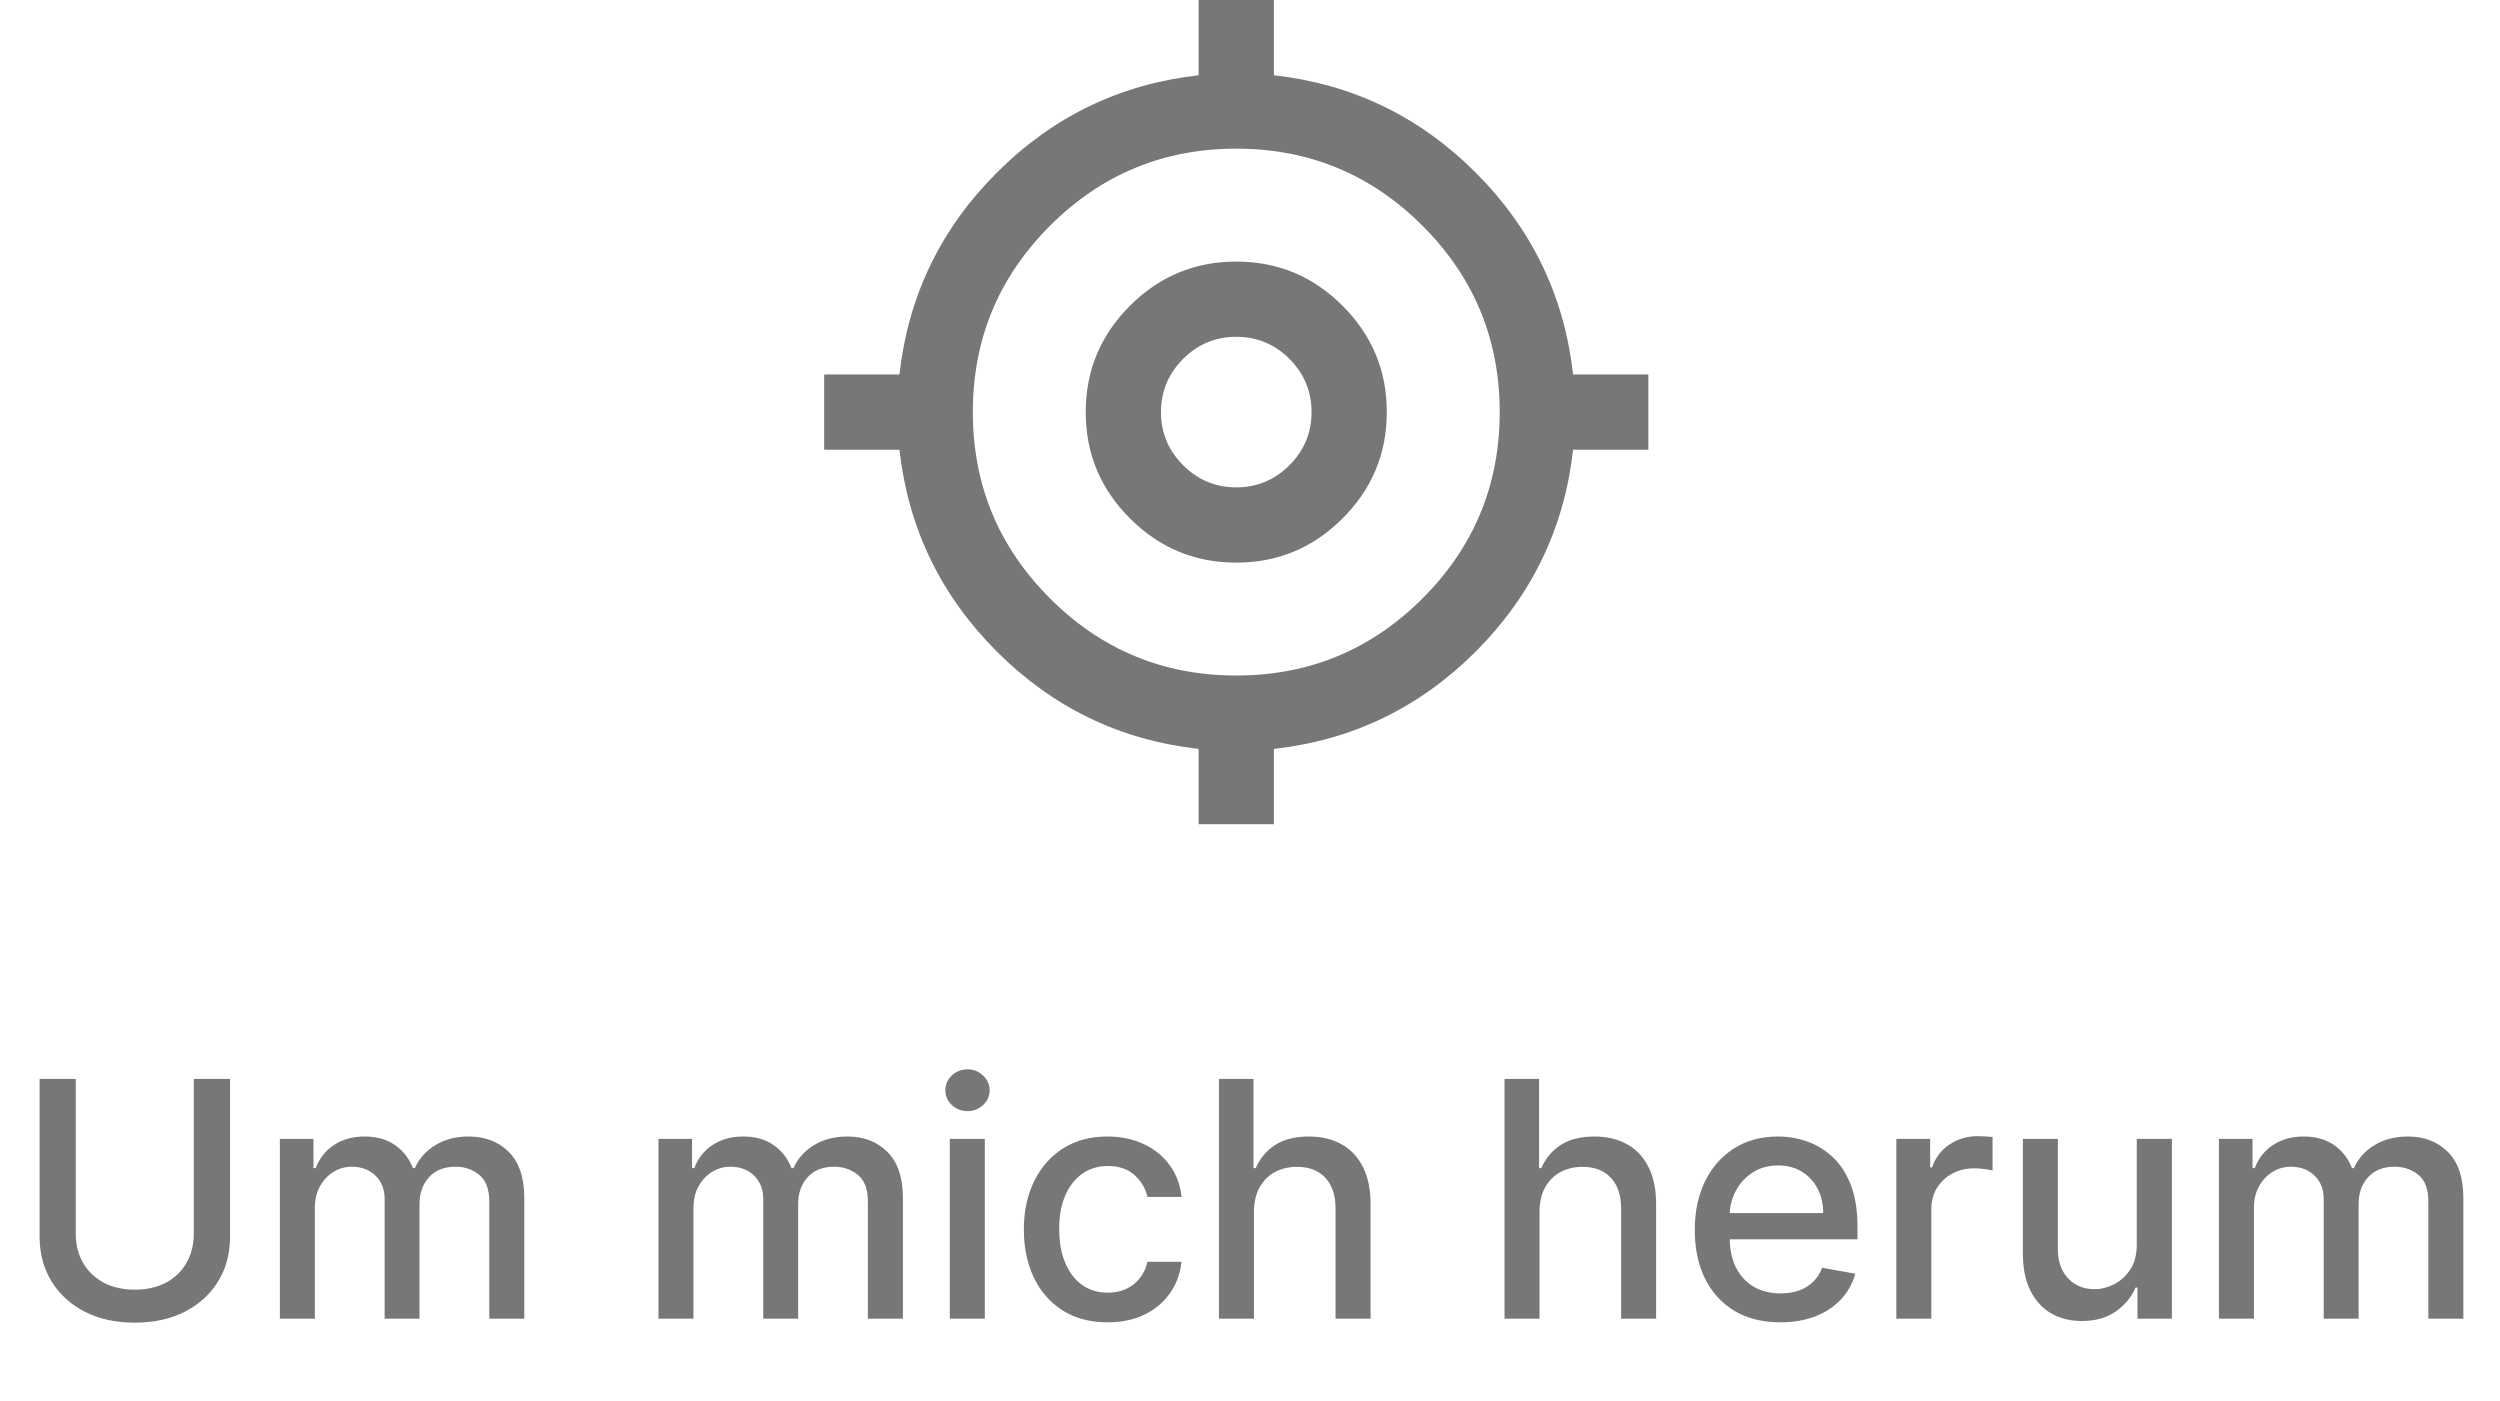 <svg width="91" height="51" viewBox="0 0 91 51" fill="none" xmlns="http://www.w3.org/2000/svg">
<path d="M43.63 30V27.26C40.776 26.941 38.328 25.759 36.285 23.716C34.241 21.673 33.059 19.224 32.74 16.37H30V13.63H32.74C33.059 10.776 34.241 8.327 36.285 6.284C38.328 4.241 40.776 3.059 43.63 2.74V0H46.37V2.74C49.224 3.059 51.673 4.241 53.716 6.284C55.759 8.327 56.941 10.776 57.26 13.63H60V16.37H57.26C56.941 19.224 55.759 21.673 53.716 23.716C51.673 25.759 49.224 26.941 46.37 27.26V30H43.63ZM45 24.589C47.648 24.589 49.909 23.653 51.781 21.781C53.653 19.909 54.589 17.648 54.589 15C54.589 12.352 53.653 10.091 51.781 8.219C49.909 6.347 47.648 5.411 45 5.411C42.352 5.411 40.091 6.347 38.219 8.219C36.347 10.091 35.411 12.352 35.411 15C35.411 17.648 36.347 19.909 38.219 21.781C40.091 23.653 42.352 24.589 45 24.589ZM45 20.48C43.493 20.48 42.203 19.943 41.13 18.87C40.057 17.797 39.52 16.507 39.52 15C39.52 13.493 40.057 12.203 41.13 11.13C42.203 10.057 43.493 9.521 45 9.521C46.507 9.521 47.797 10.057 48.87 11.13C49.943 12.203 50.48 13.493 50.48 15C50.48 16.507 49.943 17.797 48.87 18.87C47.797 19.943 46.507 20.48 45 20.48ZM45 17.74C45.753 17.74 46.399 17.471 46.936 16.934C47.472 16.398 47.74 15.753 47.74 15C47.74 14.247 47.472 13.601 46.936 13.064C46.399 12.528 45.753 12.26 45 12.26C44.247 12.26 43.602 12.528 43.066 13.064C42.529 13.601 42.26 14.247 42.26 15C42.26 15.753 42.529 16.398 43.066 16.934C43.602 17.471 44.247 17.74 45 17.74Z" fill="#787777"/>
<path d="M7.053 39.273H8.374V45.013C8.374 45.624 8.231 46.165 7.944 46.636C7.657 47.105 7.254 47.474 6.734 47.744C6.214 48.011 5.605 48.145 4.906 48.145C4.21 48.145 3.602 48.011 3.082 47.744C2.562 47.474 2.159 47.105 1.872 46.636C1.585 46.165 1.441 45.624 1.441 45.013V39.273H2.758V44.906C2.758 45.301 2.845 45.652 3.018 45.959C3.194 46.266 3.443 46.507 3.764 46.683C4.085 46.856 4.465 46.943 4.906 46.943C5.349 46.943 5.731 46.856 6.052 46.683C6.376 46.507 6.623 46.266 6.793 45.959C6.967 45.652 7.053 45.301 7.053 44.906V39.273ZM10.187 48V41.455H11.41V42.52H11.491C11.627 42.159 11.85 41.878 12.16 41.676C12.469 41.472 12.84 41.369 13.272 41.369C13.709 41.369 14.076 41.472 14.371 41.676C14.67 41.881 14.89 42.162 15.032 42.52H15.1C15.256 42.17 15.505 41.892 15.846 41.685C16.187 41.474 16.593 41.369 17.064 41.369C17.658 41.369 18.143 41.555 18.518 41.928C18.895 42.3 19.084 42.861 19.084 43.611V48H17.81V43.73C17.81 43.287 17.689 42.966 17.448 42.767C17.206 42.568 16.918 42.469 16.583 42.469C16.168 42.469 15.846 42.597 15.616 42.852C15.386 43.105 15.27 43.43 15.27 43.828V48H14.001V43.649C14.001 43.294 13.89 43.008 13.668 42.793C13.447 42.577 13.158 42.469 12.803 42.469C12.562 42.469 12.339 42.533 12.134 42.66C11.932 42.785 11.769 42.96 11.644 43.185C11.522 43.409 11.461 43.669 11.461 43.965V48H10.187ZM23.968 48V41.455H25.191V42.52H25.272C25.408 42.159 25.631 41.878 25.941 41.676C26.25 41.472 26.621 41.369 27.053 41.369C27.491 41.369 27.857 41.472 28.152 41.676C28.451 41.881 28.671 42.162 28.813 42.52H28.881C29.038 42.17 29.286 41.892 29.627 41.685C29.968 41.474 30.374 41.369 30.846 41.369C31.439 41.369 31.924 41.555 32.299 41.928C32.677 42.3 32.866 42.861 32.866 43.611V48H31.591V43.73C31.591 43.287 31.471 42.966 31.229 42.767C30.988 42.568 30.699 42.469 30.364 42.469C29.949 42.469 29.627 42.597 29.397 42.852C29.167 43.105 29.052 43.43 29.052 43.828V48H27.782V43.649C27.782 43.294 27.671 43.008 27.449 42.793C27.228 42.577 26.939 42.469 26.584 42.469C26.343 42.469 26.12 42.533 25.915 42.66C25.714 42.785 25.55 42.96 25.425 43.185C25.303 43.409 25.242 43.669 25.242 43.965V48H23.968ZM34.573 48V41.455H35.847V48H34.573ZM35.217 40.445C34.995 40.445 34.805 40.371 34.646 40.223C34.489 40.072 34.411 39.894 34.411 39.686C34.411 39.476 34.489 39.297 34.646 39.149C34.805 38.999 34.995 38.923 35.217 38.923C35.438 38.923 35.627 38.999 35.784 39.149C35.943 39.297 36.022 39.476 36.022 39.686C36.022 39.894 35.943 40.072 35.784 40.223C35.627 40.371 35.438 40.445 35.217 40.445ZM40.319 48.132C39.685 48.132 39.14 47.989 38.682 47.702C38.228 47.412 37.878 47.013 37.634 46.504C37.39 45.996 37.268 45.413 37.268 44.757C37.268 44.092 37.393 43.506 37.643 42.997C37.893 42.486 38.245 42.087 38.699 41.8C39.154 41.513 39.69 41.369 40.306 41.369C40.803 41.369 41.246 41.462 41.636 41.646C42.025 41.828 42.339 42.084 42.577 42.413C42.819 42.743 42.962 43.128 43.008 43.568H41.768C41.699 43.261 41.543 42.997 41.299 42.776C41.057 42.554 40.733 42.443 40.327 42.443C39.972 42.443 39.661 42.537 39.394 42.724C39.13 42.909 38.924 43.173 38.776 43.517C38.628 43.858 38.554 44.261 38.554 44.727C38.554 45.205 38.627 45.617 38.772 45.963C38.917 46.31 39.121 46.578 39.386 46.769C39.653 46.959 39.966 47.054 40.327 47.054C40.569 47.054 40.788 47.01 40.983 46.922C41.182 46.831 41.349 46.702 41.482 46.534C41.618 46.367 41.714 46.165 41.768 45.929H43.008C42.962 46.352 42.824 46.73 42.594 47.062C42.364 47.395 42.056 47.656 41.67 47.847C41.286 48.037 40.836 48.132 40.319 48.132ZM45.644 44.114V48H44.37V39.273H45.627V42.52H45.708C45.862 42.168 46.096 41.888 46.411 41.68C46.727 41.473 47.139 41.369 47.647 41.369C48.096 41.369 48.488 41.462 48.823 41.646C49.161 41.831 49.423 42.106 49.607 42.473C49.795 42.837 49.889 43.291 49.889 43.837V48H48.614V43.99C48.614 43.51 48.491 43.138 48.244 42.874C47.997 42.606 47.653 42.473 47.212 42.473C46.911 42.473 46.642 42.537 46.403 42.665C46.167 42.793 45.981 42.98 45.845 43.227C45.711 43.472 45.644 43.767 45.644 44.114ZM56.039 44.114V48H54.765V39.273H56.022V42.52H56.103C56.256 42.168 56.491 41.888 56.806 41.68C57.121 41.473 57.533 41.369 58.042 41.369C58.491 41.369 58.883 41.462 59.218 41.646C59.556 41.831 59.817 42.106 60.002 42.473C60.19 42.837 60.283 43.291 60.283 43.837V48H59.009V43.99C59.009 43.51 58.886 43.138 58.638 42.874C58.391 42.606 58.047 42.473 57.607 42.473C57.306 42.473 57.036 42.537 56.797 42.665C56.562 42.793 56.376 42.98 56.239 43.227C56.106 43.472 56.039 43.767 56.039 44.114ZM64.805 48.132C64.16 48.132 63.604 47.994 63.138 47.719C62.675 47.44 62.317 47.05 62.065 46.547C61.815 46.041 61.69 45.449 61.69 44.77C61.69 44.099 61.815 43.508 62.065 42.997C62.317 42.486 62.67 42.087 63.121 41.8C63.576 41.513 64.107 41.369 64.715 41.369C65.084 41.369 65.442 41.43 65.789 41.553C66.135 41.675 66.447 41.867 66.722 42.128C66.998 42.389 67.215 42.729 67.374 43.146C67.533 43.561 67.613 44.065 67.613 44.659V45.111H62.41V44.156H66.364C66.364 43.821 66.296 43.524 66.16 43.266C66.023 43.004 65.832 42.798 65.584 42.648C65.34 42.497 65.053 42.422 64.724 42.422C64.366 42.422 64.053 42.51 63.786 42.686C63.522 42.859 63.317 43.087 63.172 43.368C63.03 43.646 62.959 43.949 62.959 44.276V45.021C62.959 45.459 63.036 45.831 63.19 46.138C63.346 46.445 63.563 46.679 63.841 46.841C64.12 47 64.445 47.08 64.817 47.08C65.059 47.08 65.279 47.045 65.478 46.977C65.677 46.906 65.849 46.801 65.993 46.662C66.138 46.523 66.249 46.351 66.326 46.146L67.532 46.364C67.435 46.719 67.262 47.03 67.012 47.297C66.765 47.561 66.454 47.767 66.079 47.915C65.707 48.06 65.282 48.132 64.805 48.132ZM69.026 48V41.455H70.258V42.494H70.326C70.445 42.142 70.656 41.865 70.957 41.663C71.261 41.459 71.605 41.356 71.988 41.356C72.068 41.356 72.161 41.359 72.269 41.365C72.38 41.371 72.467 41.378 72.529 41.386V42.605C72.478 42.591 72.387 42.575 72.257 42.558C72.126 42.538 71.995 42.528 71.865 42.528C71.563 42.528 71.295 42.592 71.059 42.72C70.826 42.845 70.641 43.02 70.505 43.244C70.369 43.466 70.301 43.719 70.301 44.003V48H69.026ZM77.778 45.285V41.455H79.057V48H77.804V46.867H77.736C77.585 47.216 77.344 47.507 77.011 47.74C76.682 47.97 76.271 48.085 75.78 48.085C75.359 48.085 74.987 47.993 74.663 47.808C74.342 47.621 74.089 47.344 73.905 46.977C73.723 46.611 73.632 46.158 73.632 45.618V41.455H74.906V45.465C74.906 45.91 75.03 46.266 75.277 46.53C75.524 46.794 75.845 46.926 76.24 46.926C76.478 46.926 76.716 46.867 76.951 46.747C77.19 46.628 77.388 46.447 77.544 46.206C77.703 45.965 77.781 45.658 77.778 45.285ZM80.769 48V41.455H81.992V42.52H82.073C82.209 42.159 82.432 41.878 82.742 41.676C83.051 41.472 83.422 41.369 83.854 41.369C84.291 41.369 84.658 41.472 84.953 41.676C85.252 41.881 85.472 42.162 85.614 42.52H85.682C85.838 42.17 86.087 41.892 86.428 41.685C86.769 41.474 87.175 41.369 87.647 41.369C88.24 41.369 88.725 41.555 89.1 41.928C89.478 42.3 89.666 42.861 89.666 43.611V48H88.392V43.73C88.392 43.287 88.272 42.966 88.03 42.767C87.788 42.568 87.5 42.469 87.165 42.469C86.75 42.469 86.428 42.597 86.198 42.852C85.968 43.105 85.853 43.43 85.853 43.828V48H84.583V43.649C84.583 43.294 84.472 43.008 84.25 42.793C84.029 42.577 83.74 42.469 83.385 42.469C83.144 42.469 82.921 42.533 82.716 42.66C82.514 42.785 82.351 42.96 82.226 43.185C82.104 43.409 82.043 43.669 82.043 43.965V48H80.769Z" fill="#787777"/>
</svg>
